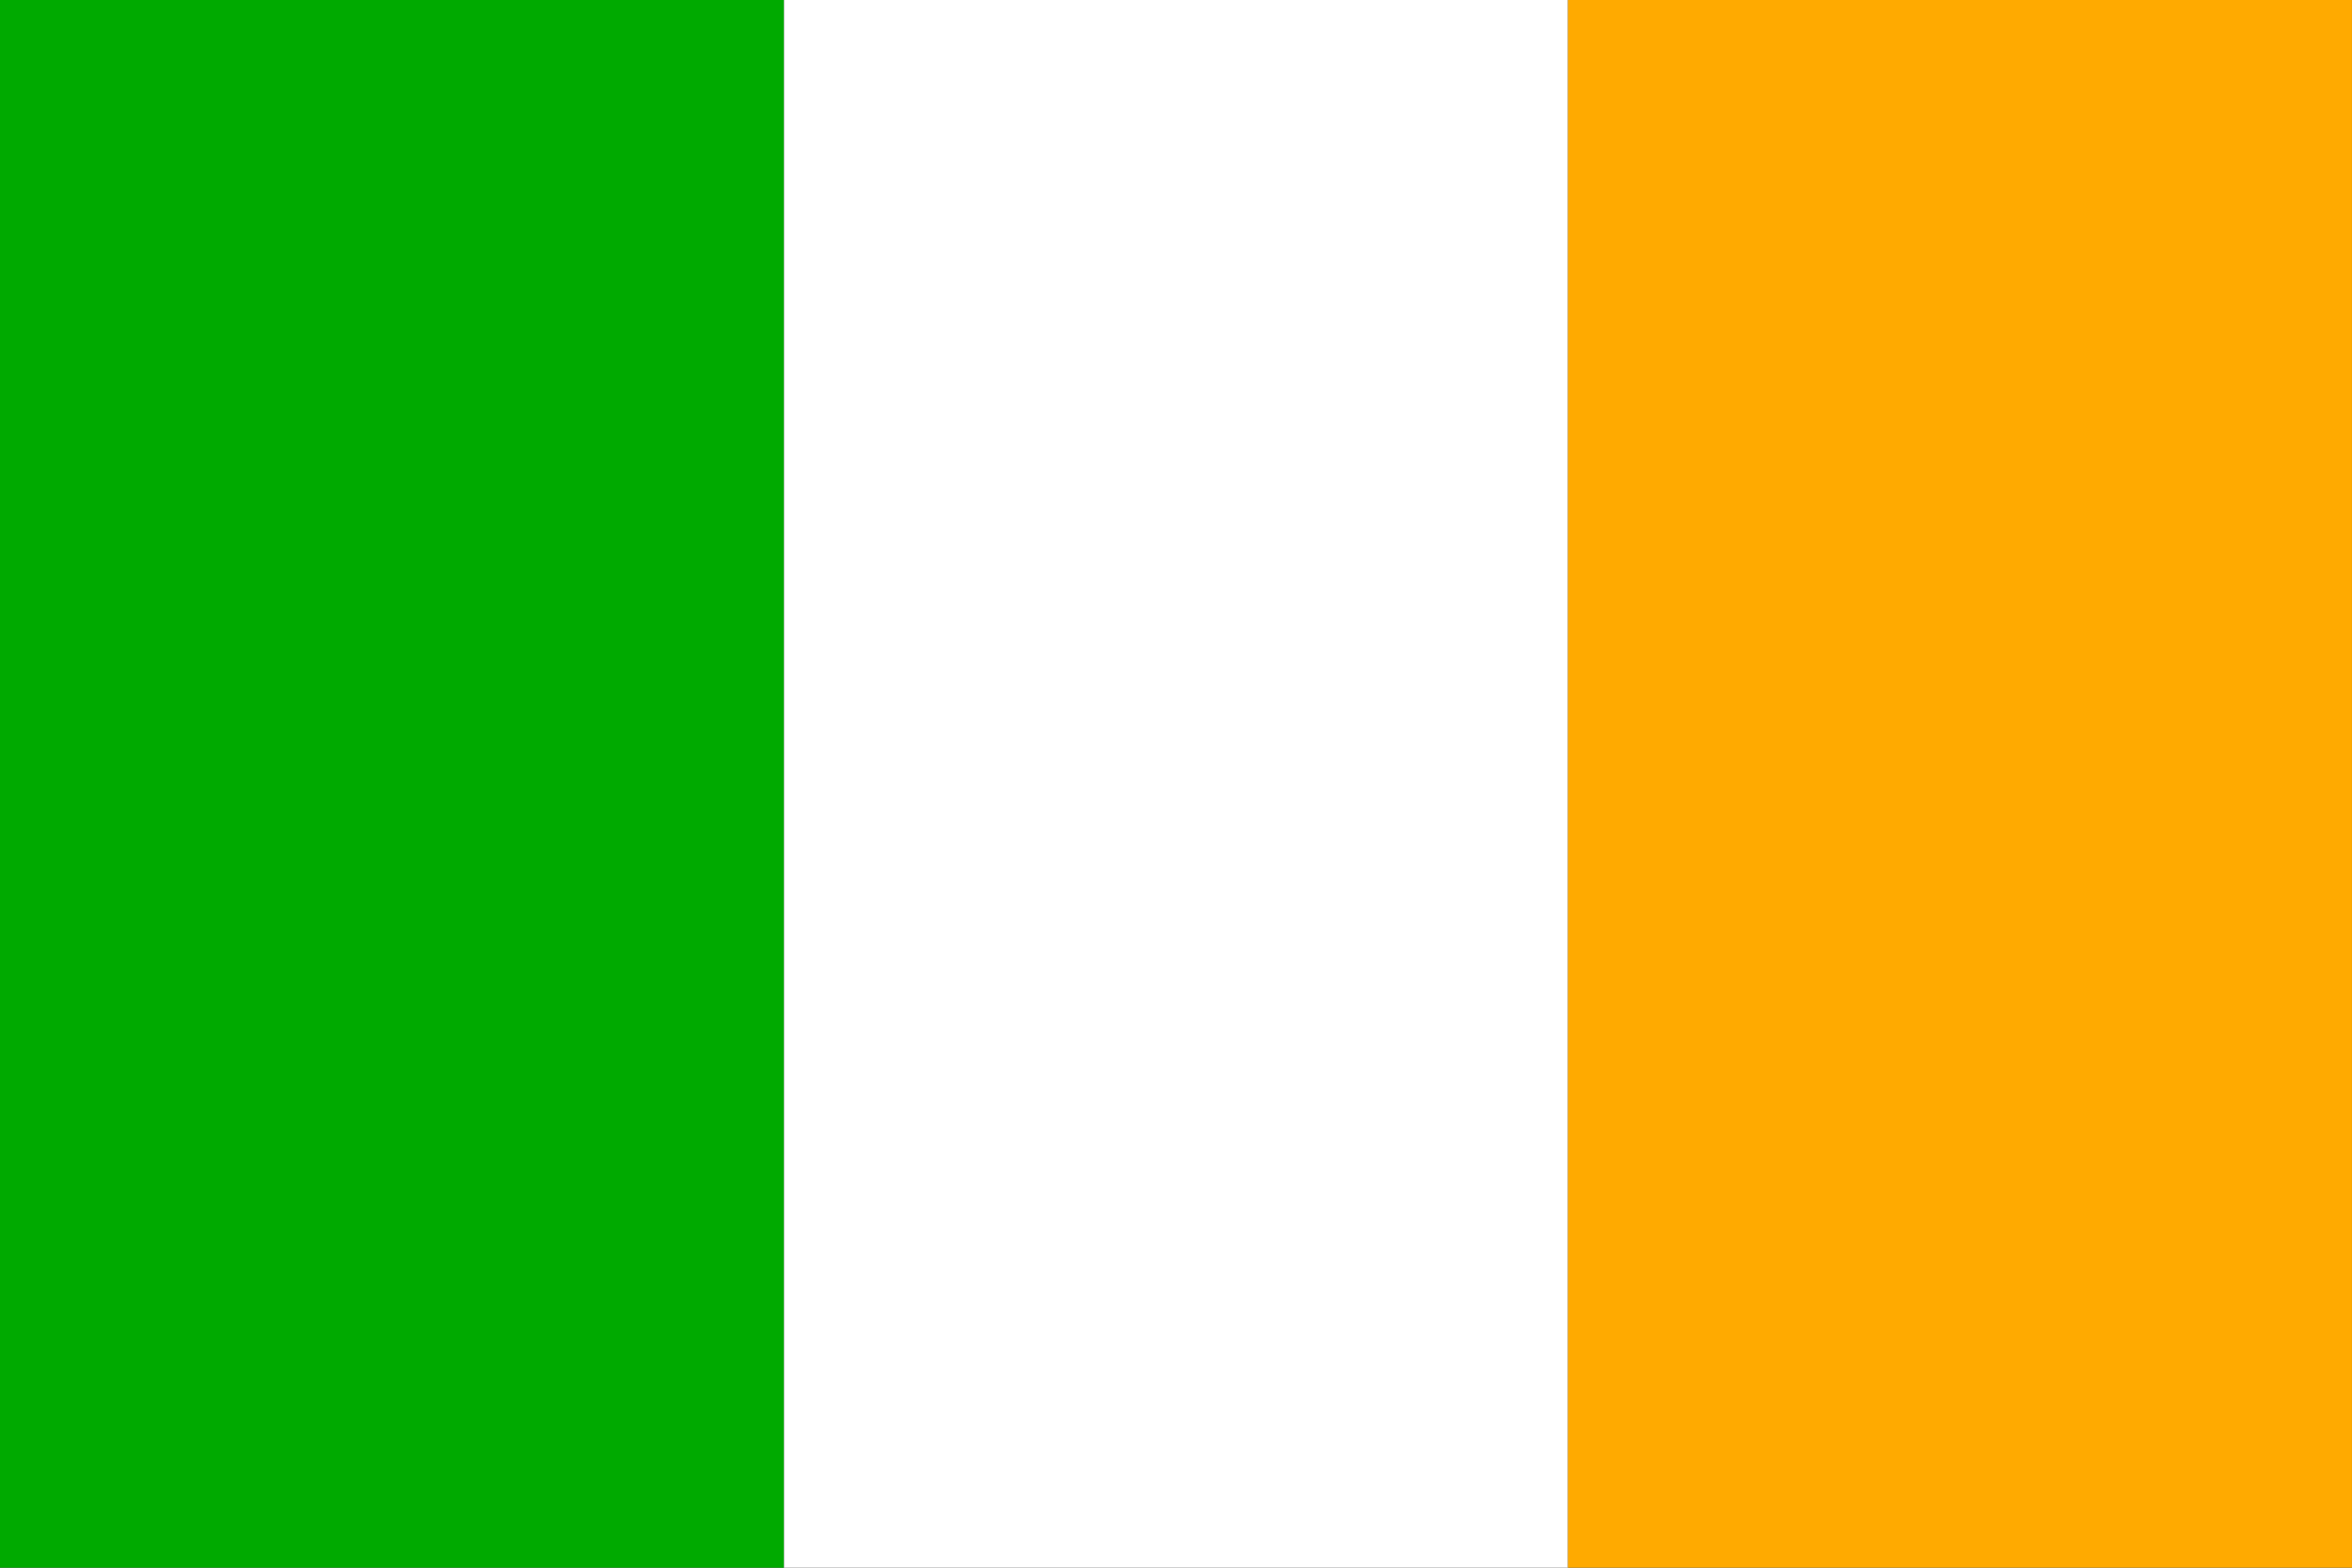 <svg width="600" height="400" xmlns="http://www.w3.org/2000/svg" viewbox="0 0 600 400">
	<rect width="100%" height="100%" fill="#333333" stroke="none"/>
	<!-- the shapes and stuff will go here -->
	<defs>
	
	</defs>
	<g transform="scale(33.333)">
		<rect x="0" y="0" width="6" height="12" fill="#0A0"/>
		<rect x="6" y="0" width="6" height="12" fill="#FFF"/>
		<rect x="12" y="0" width="6" height="12" fill="#FA0"/>
	</g>
</svg>

